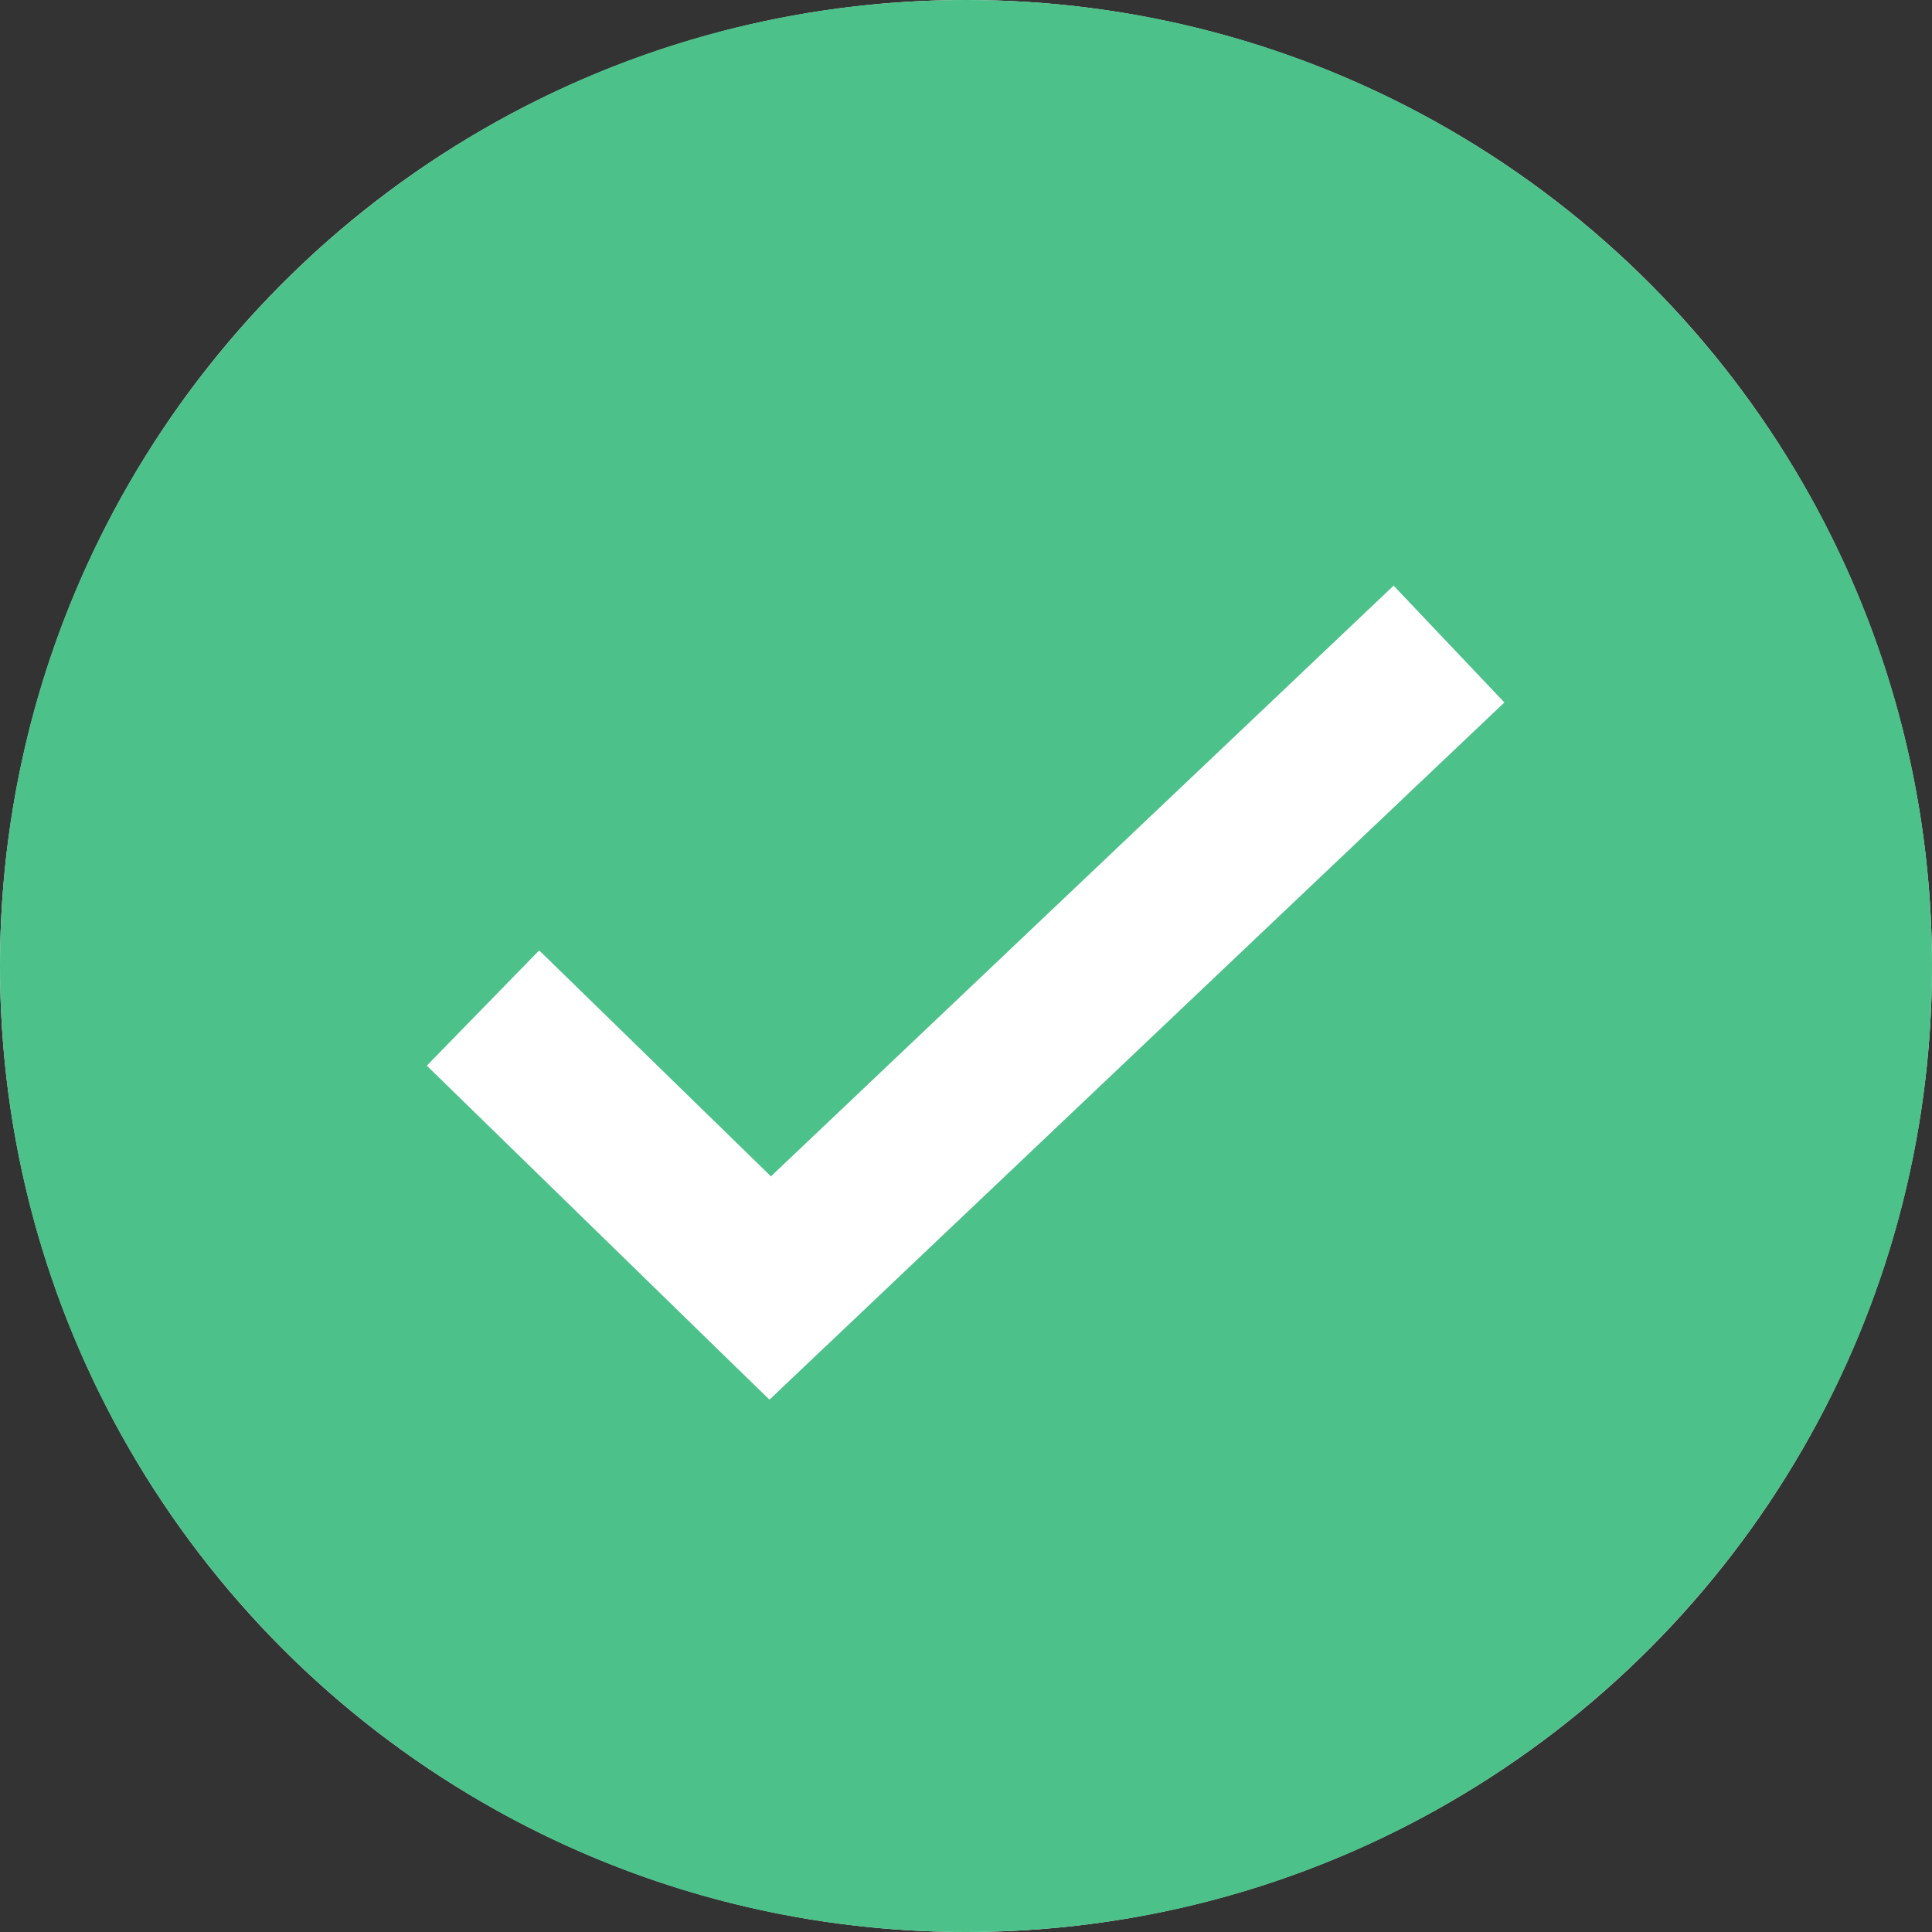 <svg width="24" height="24" fill="none" xmlns="http://www.w3.org/2000/svg"><rect width="100%" height="100%" fill="#333333" stroke="none"/><circle cx="12" cy="12" r="12" fill="#fff"/><path fill-rule="evenodd" clip-rule="evenodd" d="M12 24c6.627 0 12-5.373 12-12S18.627 0 12 0 0 5.373 0 12s5.373 12 12 12zm-1.744-7.274l8.432-8-1.376-1.451-7.735 7.338-2.879-2.807-1.396 1.432 3.567 3.478.69.671.697-.662z" fill="#4DC18A"/></svg>